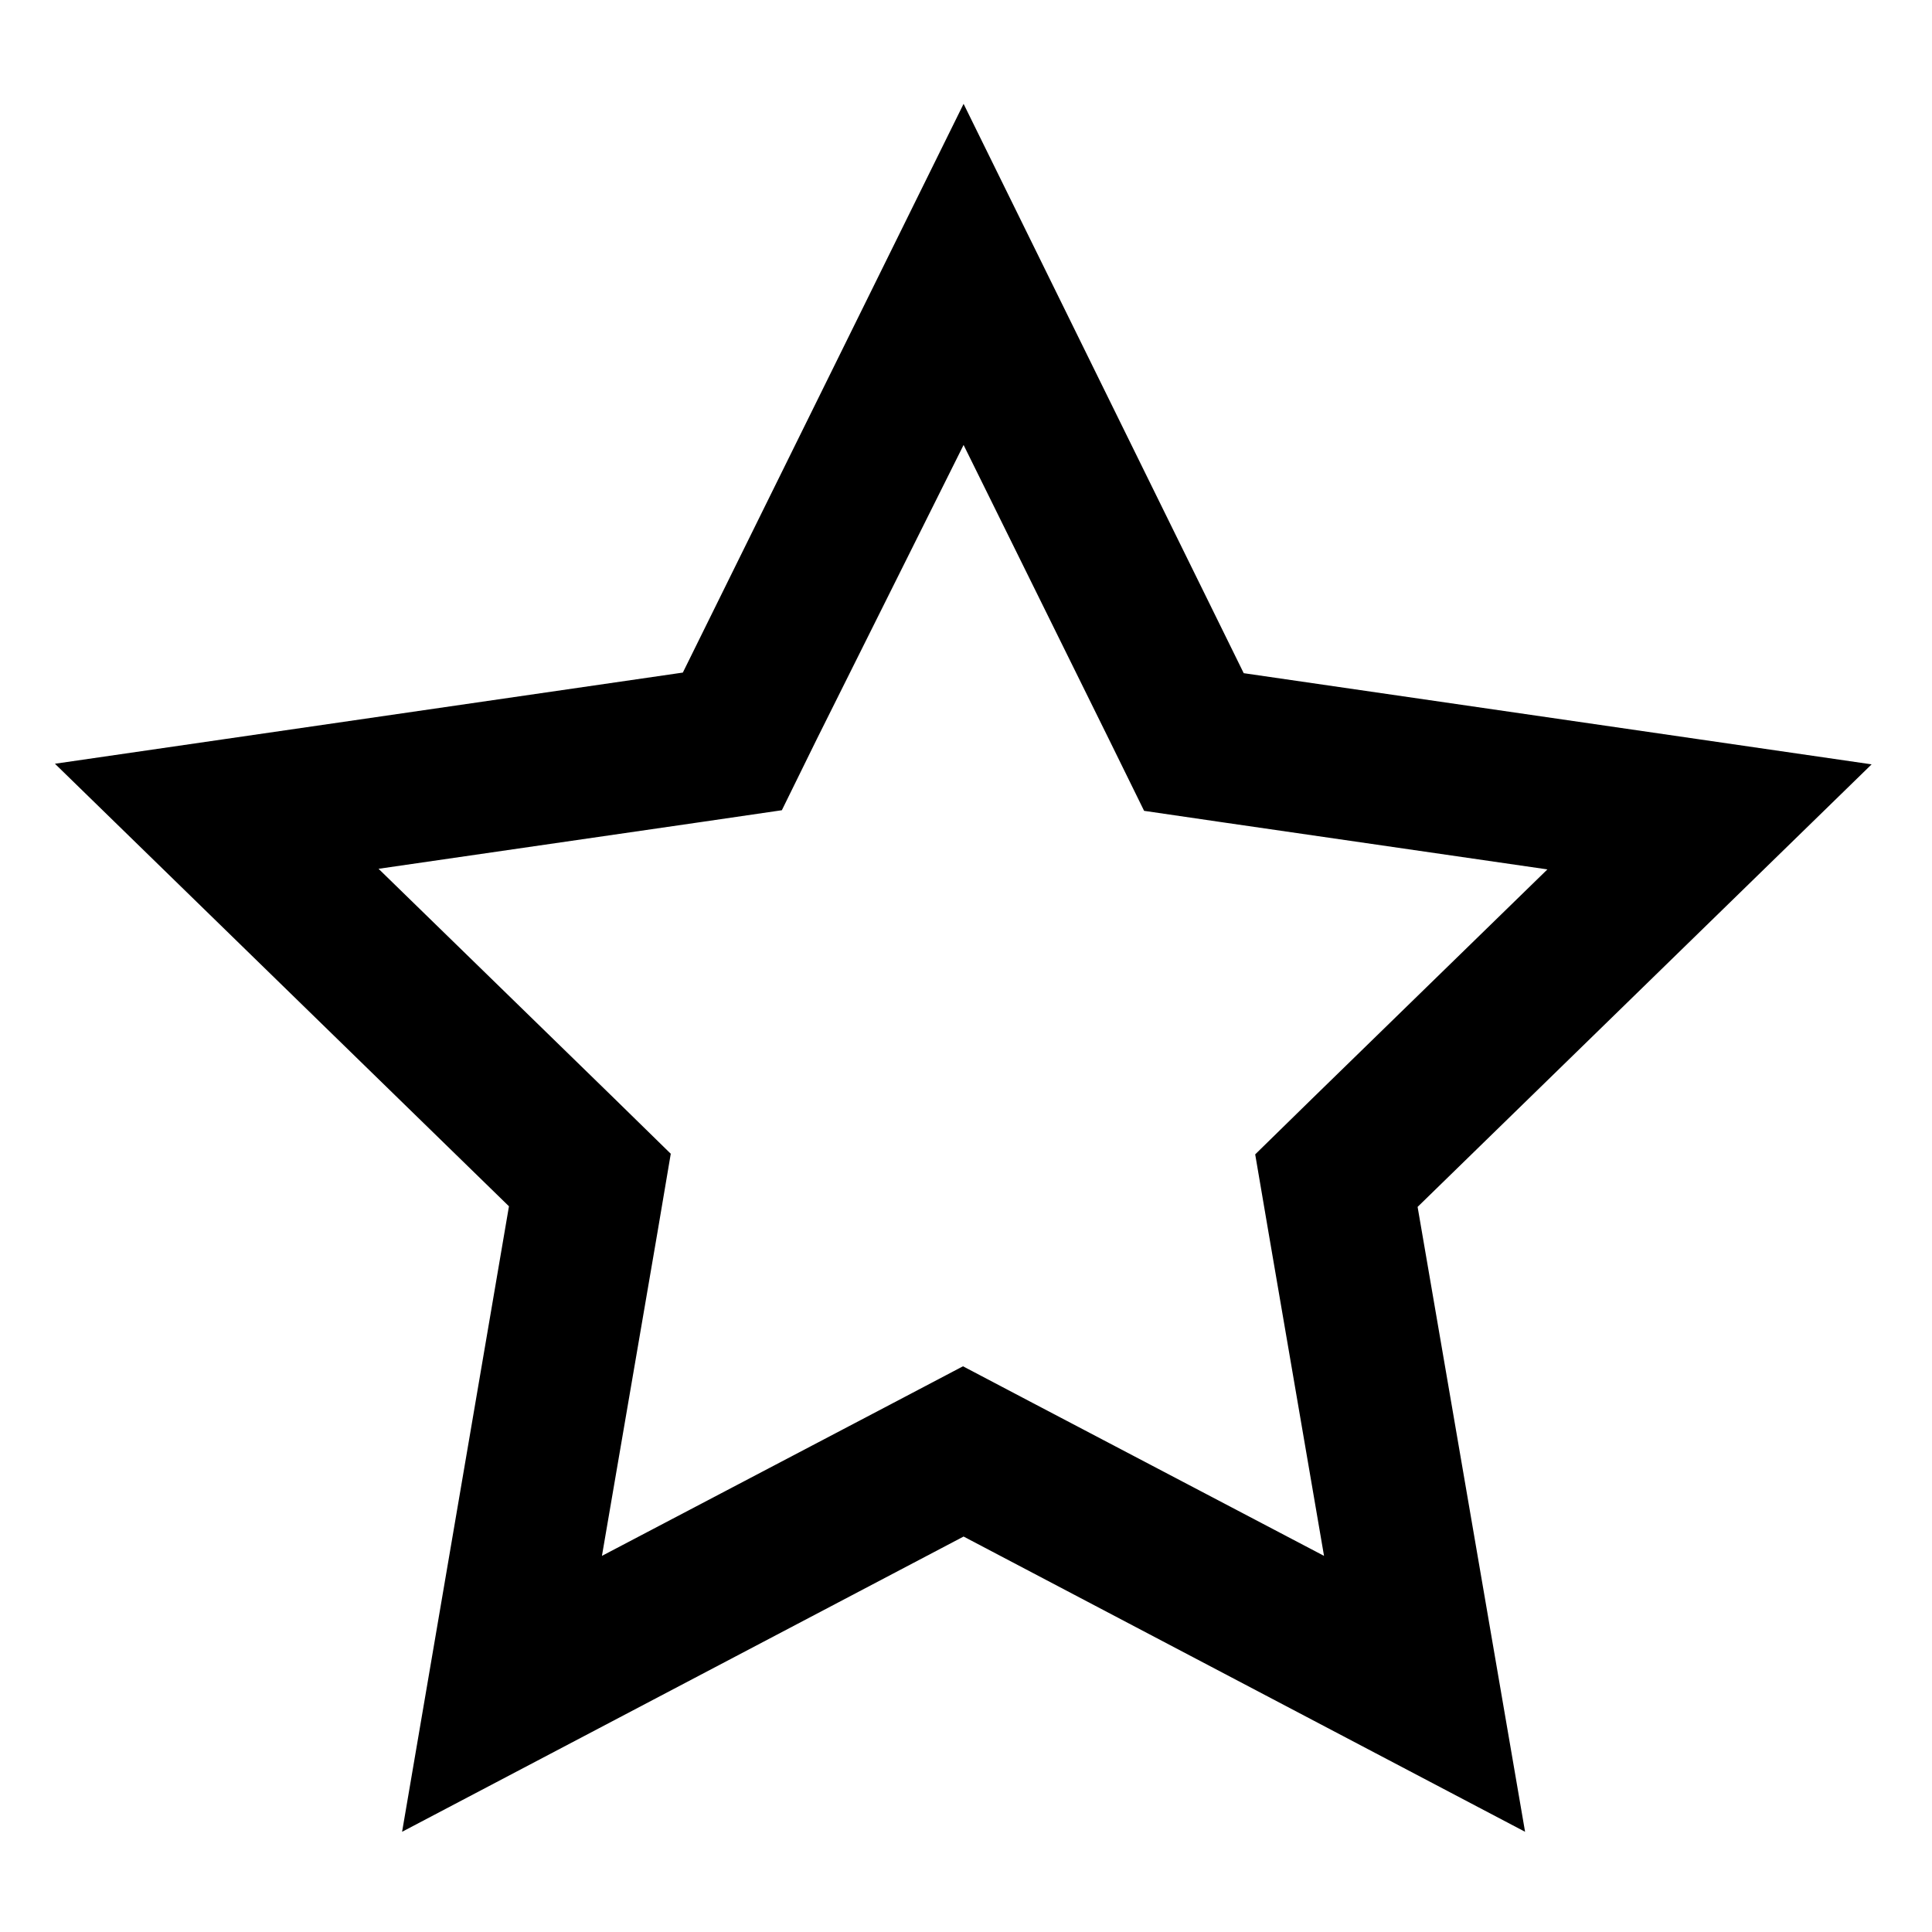 <svg xmlns="http://www.w3.org/2000/svg" width="32" height="32" viewBox="0 0 32 32"><path d="M15.96 7.37l2.41 4.88.58 1.18 1.3.19 5.38.78-3.9 3.8-.94.92.22 1.29.92 5.36-4.82-2.53-1.16-.61-1.16.61-4.82 2.53.92-5.36.22-1.3-.94-.92-3.9-3.8 5.38-.78 1.3-.19.58-1.18 2.43-4.87m0-5.65l-4.65 9.42-10.4 1.51 7.52 7.33-1.77 10.36 9.3-4.89 9.3 4.89-1.78-10.35 7.52-7.33-10.4-1.51-4.64-9.43z"/></svg>
